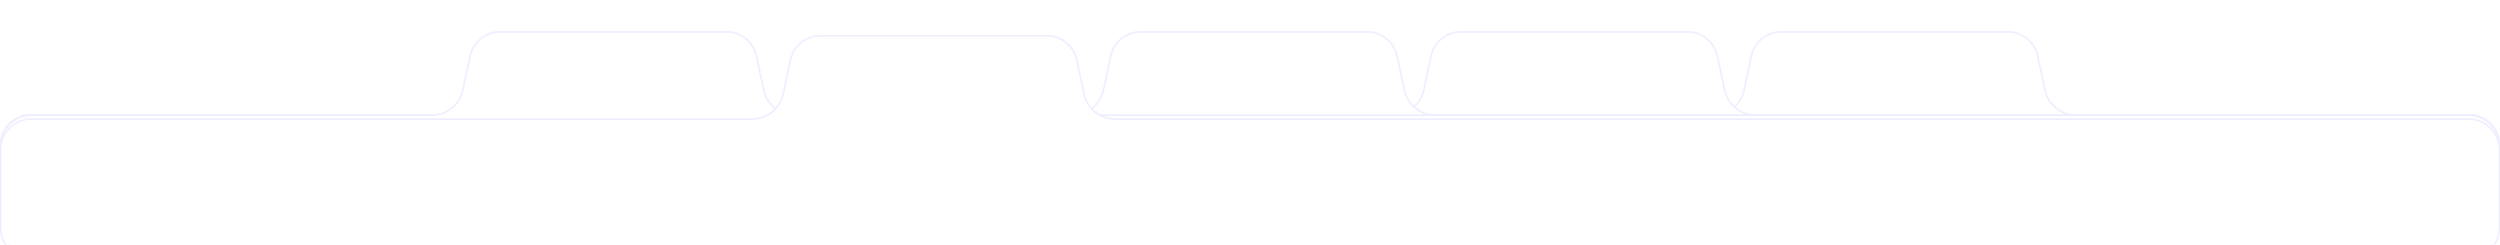 <svg width="1920" height="188" viewBox="0 0 1920 188" fill="none" xmlns="http://www.w3.org/2000/svg">
<mask id="path-1-inside-1" fill="white">
<path fill-rule="evenodd" clip-rule="evenodd" d="M1565.39 42.988C1563.02 31.915 1553.24 24 1541.92 24H1368.08C1356.76 24 1346.98 31.915 1344.61 42.988L1339.05 69.012C1336.69 80.085 1326.91 88 1315.58 88H24C10.745 88 0 98.745 0 112V172C0 185.255 10.745 196 24 196H1896C1909.25 196 1920 185.255 1920 172V112C1920 98.745 1909.25 88 1896 88H1594.42C1583.09 88 1573.31 80.085 1570.95 69.012L1565.39 42.988Z"/>
</mask>
<path fill-rule="evenodd" clip-rule="evenodd" d="M1565.39 42.988C1563.02 31.915 1553.24 24 1541.92 24H1368.08C1356.76 24 1346.98 31.915 1344.61 42.988L1339.05 69.012C1336.69 80.085 1326.91 88 1315.58 88H24C10.745 88 0 98.745 0 112V172C0 185.255 10.745 196 24 196H1896C1909.25 196 1920 185.255 1920 172V112C1920 98.745 1909.25 88 1896 88H1594.42C1583.09 88 1573.31 80.085 1570.95 69.012L1565.39 42.988Z" fill="white"/>
<path d="M1570.95 69.012L1569.97 69.22L1570.95 69.012ZM1339.05 69.012L1340.03 69.22L1339.05 69.012ZM1565.39 42.988L1566.37 42.78L1565.39 42.988ZM1344.61 42.988L1343.63 42.78L1344.61 42.988ZM1368.08 25H1541.92V23H1368.08V25ZM1340.03 69.22L1345.59 43.197L1343.63 42.78L1338.08 68.803L1340.03 69.22ZM24 89H1315.58V87H24V89ZM1 172V112H-1V172H1ZM1896 195H24V197H1896V195ZM1919 112V172H1921V112H1919ZM1594.42 89H1896V87H1594.42V89ZM1564.41 43.197L1569.97 69.22L1571.92 68.803L1566.37 42.78L1564.41 43.197ZM1594.42 87C1583.56 87 1574.19 79.415 1571.92 68.803L1569.97 69.22C1572.43 80.756 1582.62 89 1594.42 89V87ZM1921 112C1921 98.193 1909.81 87 1896 87V89C1908.7 89 1919 99.297 1919 112H1921ZM1896 197C1909.81 197 1921 185.807 1921 172H1919C1919 184.703 1908.7 195 1896 195V197ZM-1 172C-1 185.807 10.193 197 24 197V195C11.297 195 1 184.703 1 172H-1ZM24 87C10.193 87 -1 98.193 -1 112H1C1 99.297 11.297 89 24 89V87ZM1338.08 68.803C1335.81 79.415 1326.44 87 1315.58 87V89C1327.38 89 1337.57 80.756 1340.03 69.22L1338.08 68.803ZM1541.92 25C1552.77 25 1562.15 32.585 1564.41 43.197L1566.37 42.78C1563.9 31.244 1553.71 23 1541.92 23V25ZM1368.08 23C1356.29 23 1346.1 31.244 1343.63 42.78L1345.59 43.197C1347.85 32.585 1357.23 25 1368.08 25V23Z" fill="#E9E9FF" mask="url(#path-1-inside-1)"/>
<mask id="path-3-inside-2" fill="white">
<path fill-rule="evenodd" clip-rule="evenodd" d="M1319.39 42.988C1317.02 31.915 1307.24 24 1295.92 24H1122.08C1110.76 24 1100.98 31.915 1098.61 42.988L1093.05 69.012C1090.69 80.085 1080.91 88 1069.58 88H24C10.745 88 0 98.745 0 112V172C0 185.255 10.745 196 24 196H1896C1909.25 196 1920 185.255 1920 172V112C1920 98.745 1909.25 88 1896 88H1348.42C1337.09 88 1327.31 80.085 1324.95 69.012L1319.39 42.988Z"/>
</mask>
<path fill-rule="evenodd" clip-rule="evenodd" d="M1319.39 42.988C1317.02 31.915 1307.24 24 1295.92 24H1122.08C1110.76 24 1100.98 31.915 1098.61 42.988L1093.05 69.012C1090.69 80.085 1080.91 88 1069.58 88H24C10.745 88 0 98.745 0 112V172C0 185.255 10.745 196 24 196H1896C1909.25 196 1920 185.255 1920 172V112C1920 98.745 1909.25 88 1896 88H1348.42C1337.09 88 1327.31 80.085 1324.95 69.012L1319.39 42.988Z" fill="white"/>
<path d="M1324.95 69.012L1323.97 69.22L1324.95 69.012ZM1093.05 69.012L1094.03 69.22L1093.05 69.012ZM1319.39 42.988L1320.37 42.78L1319.39 42.988ZM1098.61 42.988L1097.63 42.78L1098.61 42.988ZM1122.08 25H1295.92V23H1122.08V25ZM1094.03 69.22L1099.59 43.197L1097.63 42.78L1092.08 68.803L1094.03 69.22ZM24 89H1069.58V87H24V89ZM1 172V112H-1V172H1ZM1896 195H24V197H1896V195ZM1919 112V172H1921V112H1919ZM1348.42 89H1896V87H1348.42V89ZM1318.41 43.197L1323.97 69.22L1325.92 68.803L1320.37 42.78L1318.41 43.197ZM1348.42 87C1337.56 87 1328.19 79.415 1325.92 68.803L1323.97 69.22C1326.43 80.756 1336.62 89 1348.42 89V87ZM1921 112C1921 98.193 1909.81 87 1896 87V89C1908.7 89 1919 99.297 1919 112H1921ZM1896 197C1909.81 197 1921 185.807 1921 172H1919C1919 184.703 1908.7 195 1896 195V197ZM-1 172C-1 185.807 10.193 197 24 197V195C11.297 195 1 184.703 1 172H-1ZM24 87C10.193 87 -1 98.193 -1 112H1C1 99.297 11.297 89 24 89V87ZM1092.08 68.803C1089.81 79.415 1080.44 87 1069.58 87V89C1081.38 89 1091.57 80.756 1094.03 69.22L1092.08 68.803ZM1295.92 25C1306.77 25 1316.15 32.585 1318.41 43.197L1320.37 42.78C1317.9 31.244 1307.71 23 1295.92 23V25ZM1122.08 23C1110.29 23 1100.1 31.244 1097.63 42.78L1099.59 43.197C1101.85 32.585 1111.23 25 1122.08 25V23Z" fill="#E9E9FF" mask="url(#path-3-inside-2)"/>
<mask id="path-5-inside-3" fill="white">
<path fill-rule="evenodd" clip-rule="evenodd" d="M1073.39 42.988C1071.02 31.915 1061.24 24 1049.92 24H876.082C864.758 24 854.976 31.915 852.611 42.988L847.054 69.012C844.69 80.085 834.907 88 823.584 88H24C10.745 88 0 98.745 0 112V172C0 185.255 10.745 196 24 196H1896C1909.25 196 1920 185.255 1920 172V112C1920 98.745 1909.25 88 1896 88H1102.42C1091.09 88 1081.31 80.085 1078.95 69.012L1073.39 42.988Z"/>
</mask>
<path fill-rule="evenodd" clip-rule="evenodd" d="M1073.39 42.988C1071.02 31.915 1061.24 24 1049.92 24H876.082C864.758 24 854.976 31.915 852.611 42.988L847.054 69.012C844.69 80.085 834.907 88 823.584 88H24C10.745 88 0 98.745 0 112V172C0 185.255 10.745 196 24 196H1896C1909.25 196 1920 185.255 1920 172V112C1920 98.745 1909.25 88 1896 88H1102.42C1091.09 88 1081.31 80.085 1078.95 69.012L1073.39 42.988Z" fill="white"/>
<path d="M1078.95 69.012L1077.97 69.22L1078.95 69.012ZM847.054 69.012L848.032 69.22L847.054 69.012ZM1073.39 42.988L1074.37 42.78L1073.39 42.988ZM852.611 42.988L851.633 42.78L852.611 42.988ZM876.082 25H1049.92V23H876.082V25ZM848.032 69.22L853.589 43.197L851.633 42.78L846.077 68.803L848.032 69.22ZM24 89H823.584V87H24V89ZM1 172V112H-1V172H1ZM1896 195H24V197H1896V195ZM1919 112V172H1921V112H1919ZM1102.42 89H1896V87H1102.42V89ZM1072.41 43.197L1077.97 69.22L1079.92 68.803L1074.37 42.78L1072.41 43.197ZM1102.42 87C1091.56 87 1082.19 79.415 1079.92 68.803L1077.97 69.22C1080.43 80.756 1090.62 89 1102.42 89V87ZM1921 112C1921 98.193 1909.81 87 1896 87V89C1908.7 89 1919 99.297 1919 112H1921ZM1896 197C1909.81 197 1921 185.807 1921 172H1919C1919 184.703 1908.7 195 1896 195V197ZM-1 172C-1 185.807 10.193 197 24 197V195C11.297 195 1 184.703 1 172H-1ZM24 87C10.193 87 -1 98.193 -1 112H1C1 99.297 11.297 89 24 89V87ZM846.077 68.803C843.811 79.415 834.435 87 823.584 87V89C835.379 89 845.569 80.756 848.032 69.22L846.077 68.803ZM1049.92 25C1060.77 25 1070.14 32.585 1072.41 43.197L1074.37 42.78C1071.9 31.244 1061.71 23 1049.92 23V25ZM876.082 23C864.287 23 854.096 31.244 851.633 42.78L853.589 43.197C855.855 32.585 865.23 25 876.082 25V23Z" fill="#E9E9FF" mask="url(#path-5-inside-3)"/>
<mask id="path-7-inside-4" fill="white">
<path fill-rule="evenodd" clip-rule="evenodd" d="M581.389 42.988C579.024 31.915 569.242 24 557.918 24H384.082C372.758 24 362.976 31.915 360.611 42.988L355.054 69.012C352.69 80.085 342.907 88 331.584 88H24C10.745 88 0 98.745 0 112V172C0 185.255 10.745 196 24 196H1896C1909.25 196 1920 185.255 1920 172V112C1920 98.745 1909.25 88 1896 88H610.416C599.093 88 589.31 80.085 586.946 69.012L581.389 42.988Z"/>
</mask>
<path fill-rule="evenodd" clip-rule="evenodd" d="M581.389 42.988C579.024 31.915 569.242 24 557.918 24H384.082C372.758 24 362.976 31.915 360.611 42.988L355.054 69.012C352.69 80.085 342.907 88 331.584 88H24C10.745 88 0 98.745 0 112V172C0 185.255 10.745 196 24 196H1896C1909.25 196 1920 185.255 1920 172V112C1920 98.745 1909.25 88 1896 88H610.416C599.093 88 589.31 80.085 586.946 69.012L581.389 42.988Z" fill="white"/>
<path d="M586.946 69.012L585.968 69.22L586.946 69.012ZM355.054 69.012L356.032 69.22L355.054 69.012ZM581.389 42.988L582.367 42.78L581.389 42.988ZM360.611 42.988L359.633 42.78L360.611 42.988ZM384.082 25H557.918V23H384.082V25ZM356.032 69.22L361.589 43.197L359.633 42.78L354.077 68.803L356.032 69.22ZM24 89H331.584V87H24V89ZM1 172V112H-1V172H1ZM1896 195H24V197H1896V195ZM1919 112V172H1921V112H1919ZM610.416 89H1896V87H610.416V89ZM580.411 43.197L585.968 69.22L587.923 68.803L582.367 42.78L580.411 43.197ZM610.416 87C599.565 87 590.189 79.415 587.923 68.803L585.968 69.22C588.431 80.756 598.621 89 610.416 89V87ZM1921 112C1921 98.193 1909.81 87 1896 87V89C1908.7 89 1919 99.297 1919 112H1921ZM1896 197C1909.81 197 1921 185.807 1921 172H1919C1919 184.703 1908.7 195 1896 195V197ZM-1 172C-1 185.807 10.193 197 24 197V195C11.297 195 1 184.703 1 172H-1ZM24 87C10.193 87 -1 98.193 -1 112H1C1 99.297 11.297 89 24 89V87ZM354.077 68.803C351.811 79.415 342.435 87 331.584 87V89C343.379 89 353.569 80.756 356.032 69.22L354.077 68.803ZM557.918 25C568.77 25 578.145 32.585 580.411 43.197L582.367 42.78C579.904 31.244 569.713 23 557.918 23V25ZM384.082 23C372.287 23 362.096 31.244 359.633 42.78L361.589 43.197C363.855 32.585 373.23 25 384.082 25V23Z" fill="#E9E9FF" mask="url(#path-7-inside-4)"/>
<g filter="url(#filter0_dd)">
<mask id="path-9-inside-5" fill="white">
<path fill-rule="evenodd" clip-rule="evenodd" d="M827.389 42.988C825.024 31.915 815.242 24 803.918 24H630.082C618.758 24 608.976 31.915 606.611 42.988L601.054 69.012C598.69 80.085 588.907 88 577.584 88H24C10.745 88 0 98.745 0 112V172C0 185.255 10.745 196 24 196H1896C1909.25 196 1920 185.255 1920 172V112C1920 98.745 1909.25 88 1896 88H856.416C845.093 88 835.31 80.085 832.946 69.012L827.389 42.988Z"/>
</mask>
<path fill-rule="evenodd" clip-rule="evenodd" d="M827.389 42.988C825.024 31.915 815.242 24 803.918 24H630.082C618.758 24 608.976 31.915 606.611 42.988L601.054 69.012C598.69 80.085 588.907 88 577.584 88H24C10.745 88 0 98.745 0 112V172C0 185.255 10.745 196 24 196H1896C1909.25 196 1920 185.255 1920 172V112C1920 98.745 1909.25 88 1896 88H856.416C845.093 88 835.31 80.085 832.946 69.012L827.389 42.988Z" fill="white"/>
<path d="M832.946 69.012L831.968 69.22L832.946 69.012ZM601.054 69.012L602.032 69.22L601.054 69.012ZM827.389 42.988L828.367 42.78L827.389 42.988ZM606.611 42.988L605.633 42.78L606.611 42.988ZM630.082 25H803.918V23H630.082V25ZM602.032 69.22L607.589 43.197L605.633 42.78L600.077 68.803L602.032 69.22ZM24 89H577.584V87H24V89ZM1 172V112H-1V172H1ZM1896 195H24V197H1896V195ZM1919 112V172H1921V112H1919ZM856.416 89H1896V87H856.416V89ZM826.411 43.197L831.968 69.22L833.923 68.803L828.367 42.78L826.411 43.197ZM856.416 87C845.565 87 836.189 79.415 833.923 68.803L831.968 69.22C834.431 80.756 844.621 89 856.416 89V87ZM1921 112C1921 98.193 1909.81 87 1896 87V89C1908.7 89 1919 99.297 1919 112H1921ZM1896 197C1909.81 197 1921 185.807 1921 172H1919C1919 184.703 1908.7 195 1896 195V197ZM-1 172C-1 185.807 10.193 197 24 197V195C11.297 195 1 184.703 1 172H-1ZM24 87C10.193 87 -1 98.193 -1 112H1C1 99.297 11.297 89 24 89V87ZM600.077 68.803C597.811 79.415 588.435 87 577.584 87V89C589.379 89 599.569 80.756 602.032 69.22L600.077 68.803ZM803.918 25C814.77 25 824.145 32.585 826.411 43.197L828.367 42.78C825.904 31.244 815.713 23 803.918 23V25ZM630.082 23C618.287 23 608.096 31.244 605.633 42.78L607.589 43.197C609.855 32.585 619.23 25 630.082 25V23Z" fill="#E9E9FF" mask="url(#path-9-inside-5)"/>
</g>
<defs>
<filter id="filter0_dd" x="-24" y="0" width="1968" height="220" filterUnits="userSpaceOnUse" color-interpolation-filters="sRGB">
<feFlood flood-opacity="0" result="BackgroundImageFix"/>
<feColorMatrix in="SourceAlpha" type="matrix" values="0 0 0 0 0 0 0 0 0 0 0 0 0 0 0 0 0 0 127 0"/>
<feOffset dy="3"/>
<feGaussianBlur stdDeviation="3"/>
<feColorMatrix type="matrix" values="0 0 0 0 0.451 0 0 0 0 0.298 0 0 0 0 0.749 0 0 0 0.1 0"/>
<feBlend mode="normal" in2="BackgroundImageFix" result="effect1_dropShadow"/>
<feColorMatrix in="SourceAlpha" type="matrix" values="0 0 0 0 0 0 0 0 0 0 0 0 0 0 0 0 0 0 127 0"/>
<feOffset/>
<feGaussianBlur stdDeviation="12"/>
<feColorMatrix type="matrix" values="0 0 0 0 0.451 0 0 0 0 0.298 0 0 0 0 0.749 0 0 0 0.07 0"/>
<feBlend mode="normal" in2="effect1_dropShadow" result="effect2_dropShadow"/>
<feBlend mode="normal" in="SourceGraphic" in2="effect2_dropShadow" result="shape"/>
</filter>
</defs>
</svg>
